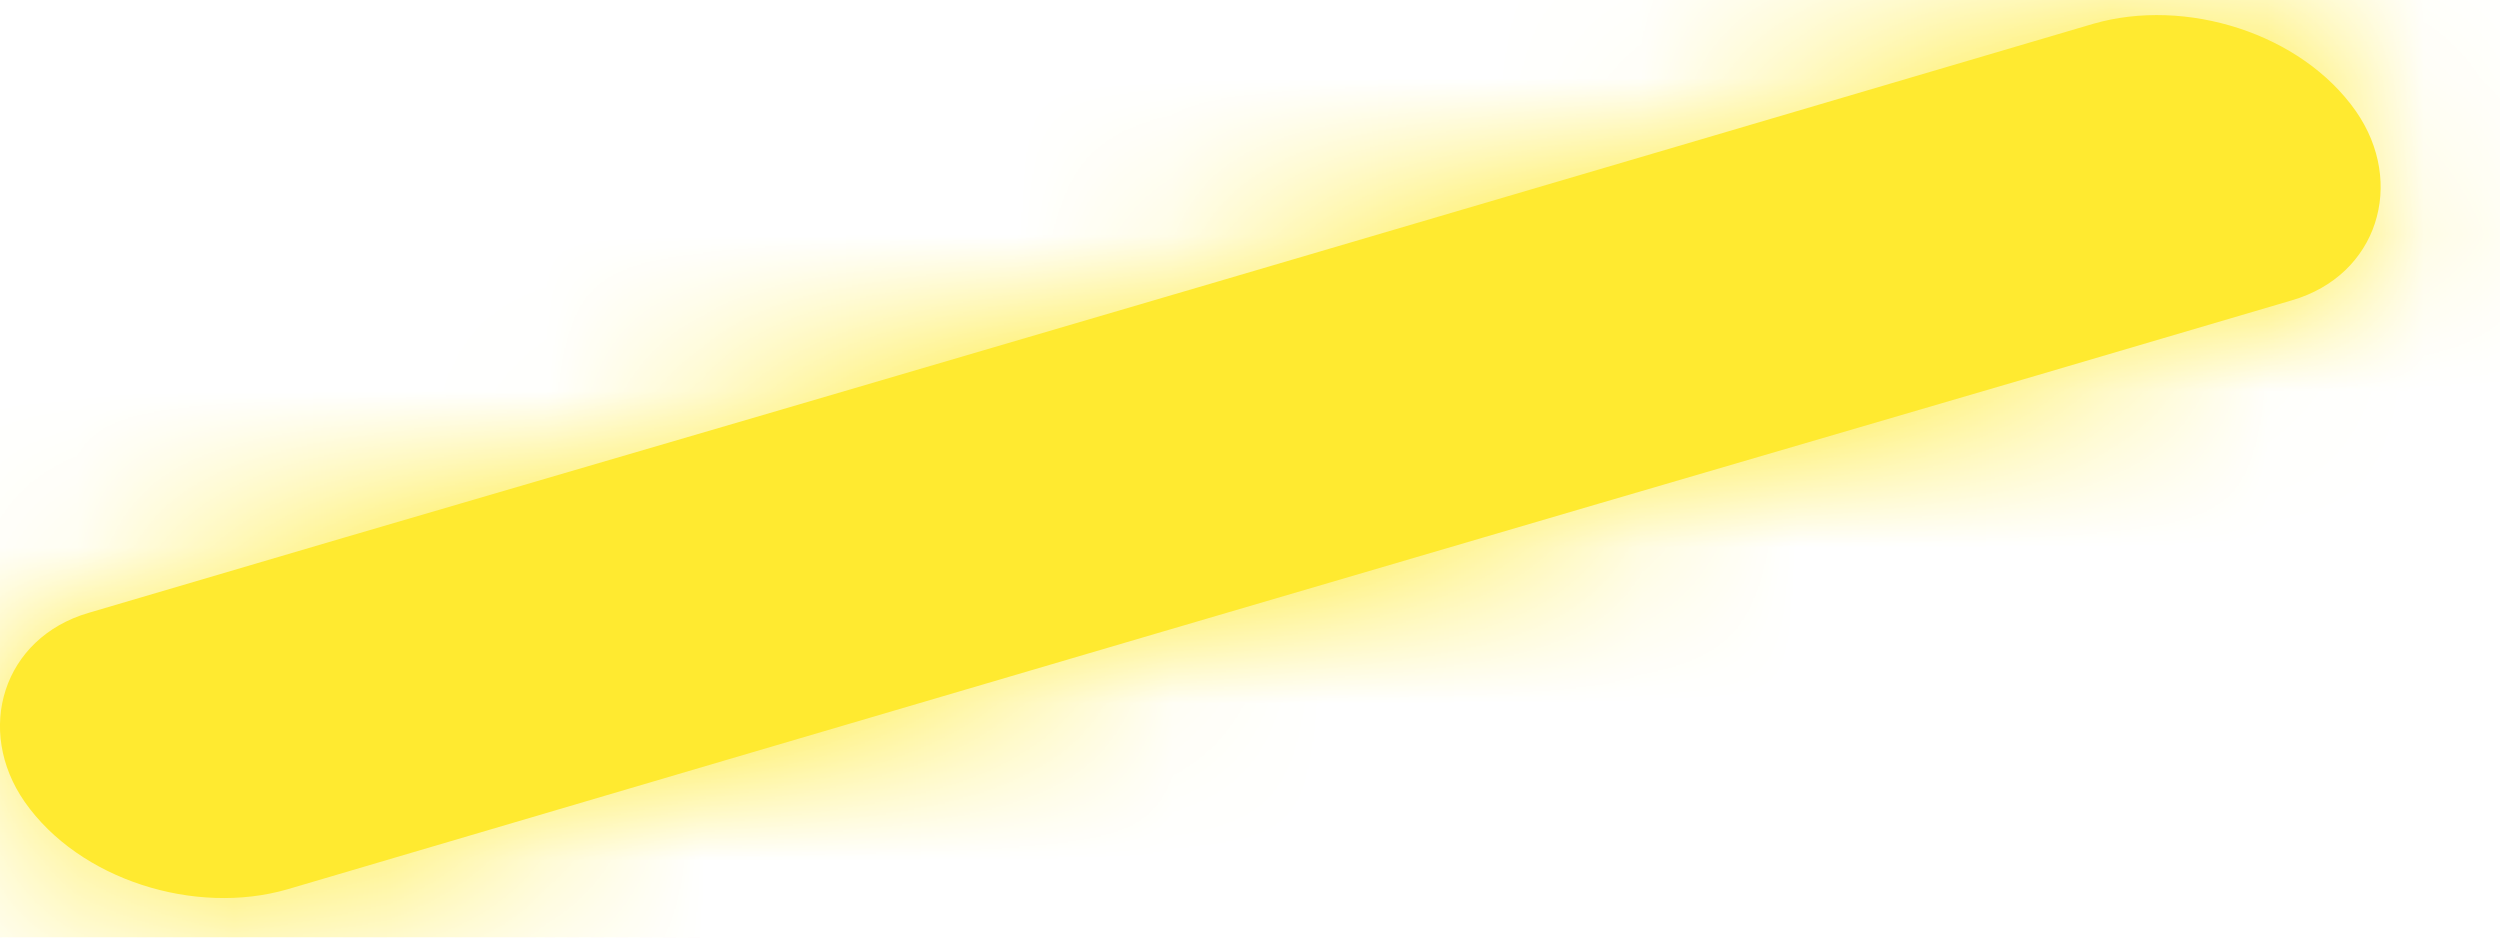 <svg width="16" height="6" viewBox="0 0 16 6" fill="none" xmlns="http://www.w3.org/2000/svg">
<mask id="path-1-inside-1_254_2469" fill="white">
<path d="M1.838 5.692C5.568 4.592 9.308 3.492 13.038 2.402L14.668 1.922C15.218 1.762 15.398 1.172 15.078 0.712C14.728 0.212 13.988 -0.018 13.398 0.152C9.668 1.252 5.928 2.352 2.198 3.442L0.568 3.922C0.018 4.082 -0.162 4.672 0.158 5.132C0.508 5.632 1.248 5.862 1.838 5.692Z"/>
</mask>
<path d="M1.838 5.692C5.568 4.592 9.308 3.492 13.038 2.402L14.668 1.922C15.218 1.762 15.398 1.172 15.078 0.712C14.728 0.212 13.988 -0.018 13.398 0.152C9.668 1.252 5.928 2.352 2.198 3.442L0.568 3.922C0.018 4.082 -0.162 4.672 0.158 5.132C0.508 5.632 1.248 5.862 1.838 5.692Z" fill="#FFEA30"/>
<path d="M1.838 5.692L3.499 11.458L3.517 11.452L3.535 11.447L1.838 5.692ZM13.038 2.402L14.721 8.161L14.733 8.158L13.038 2.402ZM14.668 1.922L12.992 -3.839L12.983 -3.836L12.973 -3.833L14.668 1.922ZM15.078 0.712L20.004 -2.714L19.999 -2.721L19.994 -2.729L15.078 0.712ZM13.398 0.152L11.737 -5.613L11.719 -5.608L11.701 -5.603L13.398 0.152ZM2.198 3.442L0.515 -2.317L0.503 -2.313L2.198 3.442ZM0.568 3.922L2.244 9.683L2.254 9.681L2.263 9.678L0.568 3.922ZM0.158 5.132L-4.767 8.559L-4.762 8.566L-4.757 8.573L0.158 5.132ZM1.838 5.692L3.535 11.447C7.263 10.348 10.998 9.249 14.721 8.161L13.038 2.402L11.355 -3.357C7.619 -2.265 3.874 -1.164 0.141 -0.063L1.838 5.692ZM13.038 2.402L14.733 8.158L16.363 7.678L14.668 1.922L12.973 -3.833L11.343 -3.353L13.038 2.402ZM14.668 1.922L16.344 7.683C18.457 7.069 20.189 5.469 20.901 3.299C21.596 1.179 21.174 -1.032 20.004 -2.714L15.078 0.712L10.153 4.139C9.303 2.916 8.951 1.23 9.498 -0.439C10.062 -2.16 11.43 -3.384 12.992 -3.839L14.668 1.922ZM15.078 0.712L19.994 -2.729C18.039 -5.521 14.558 -6.426 11.737 -5.613L13.398 0.152L15.059 5.918C14.066 6.204 13.165 6.113 12.466 5.885C11.77 5.657 10.865 5.156 10.163 4.153L15.078 0.712ZM13.398 0.152L11.701 -5.603C7.974 -4.504 4.239 -3.405 0.515 -2.317L2.198 3.442L3.881 9.201C7.618 8.109 11.363 7.008 15.095 5.907L13.398 0.152ZM2.198 3.442L0.503 -2.313L-1.127 -1.833L0.568 3.922L2.263 9.678L3.893 9.198L2.198 3.442ZM0.568 3.922L-1.108 -1.839C-3.22 -1.224 -4.953 0.375 -5.665 2.546C-6.359 4.665 -5.937 6.876 -4.767 8.559L0.158 5.132L5.084 1.706C5.934 2.928 6.286 4.614 5.738 6.284C5.174 8.004 3.807 9.229 2.244 9.683L0.568 3.922ZM0.158 5.132L-4.757 8.573C-2.803 11.365 0.678 12.27 3.499 11.458L1.838 5.692L0.177 -0.073C1.17 -0.359 2.071 -0.269 2.77 -0.04C3.466 0.187 4.371 0.688 5.074 1.691L0.158 5.132Z" fill="#FFEA30" mask="url(#path-1-inside-1_254_2469)"/>
</svg>
